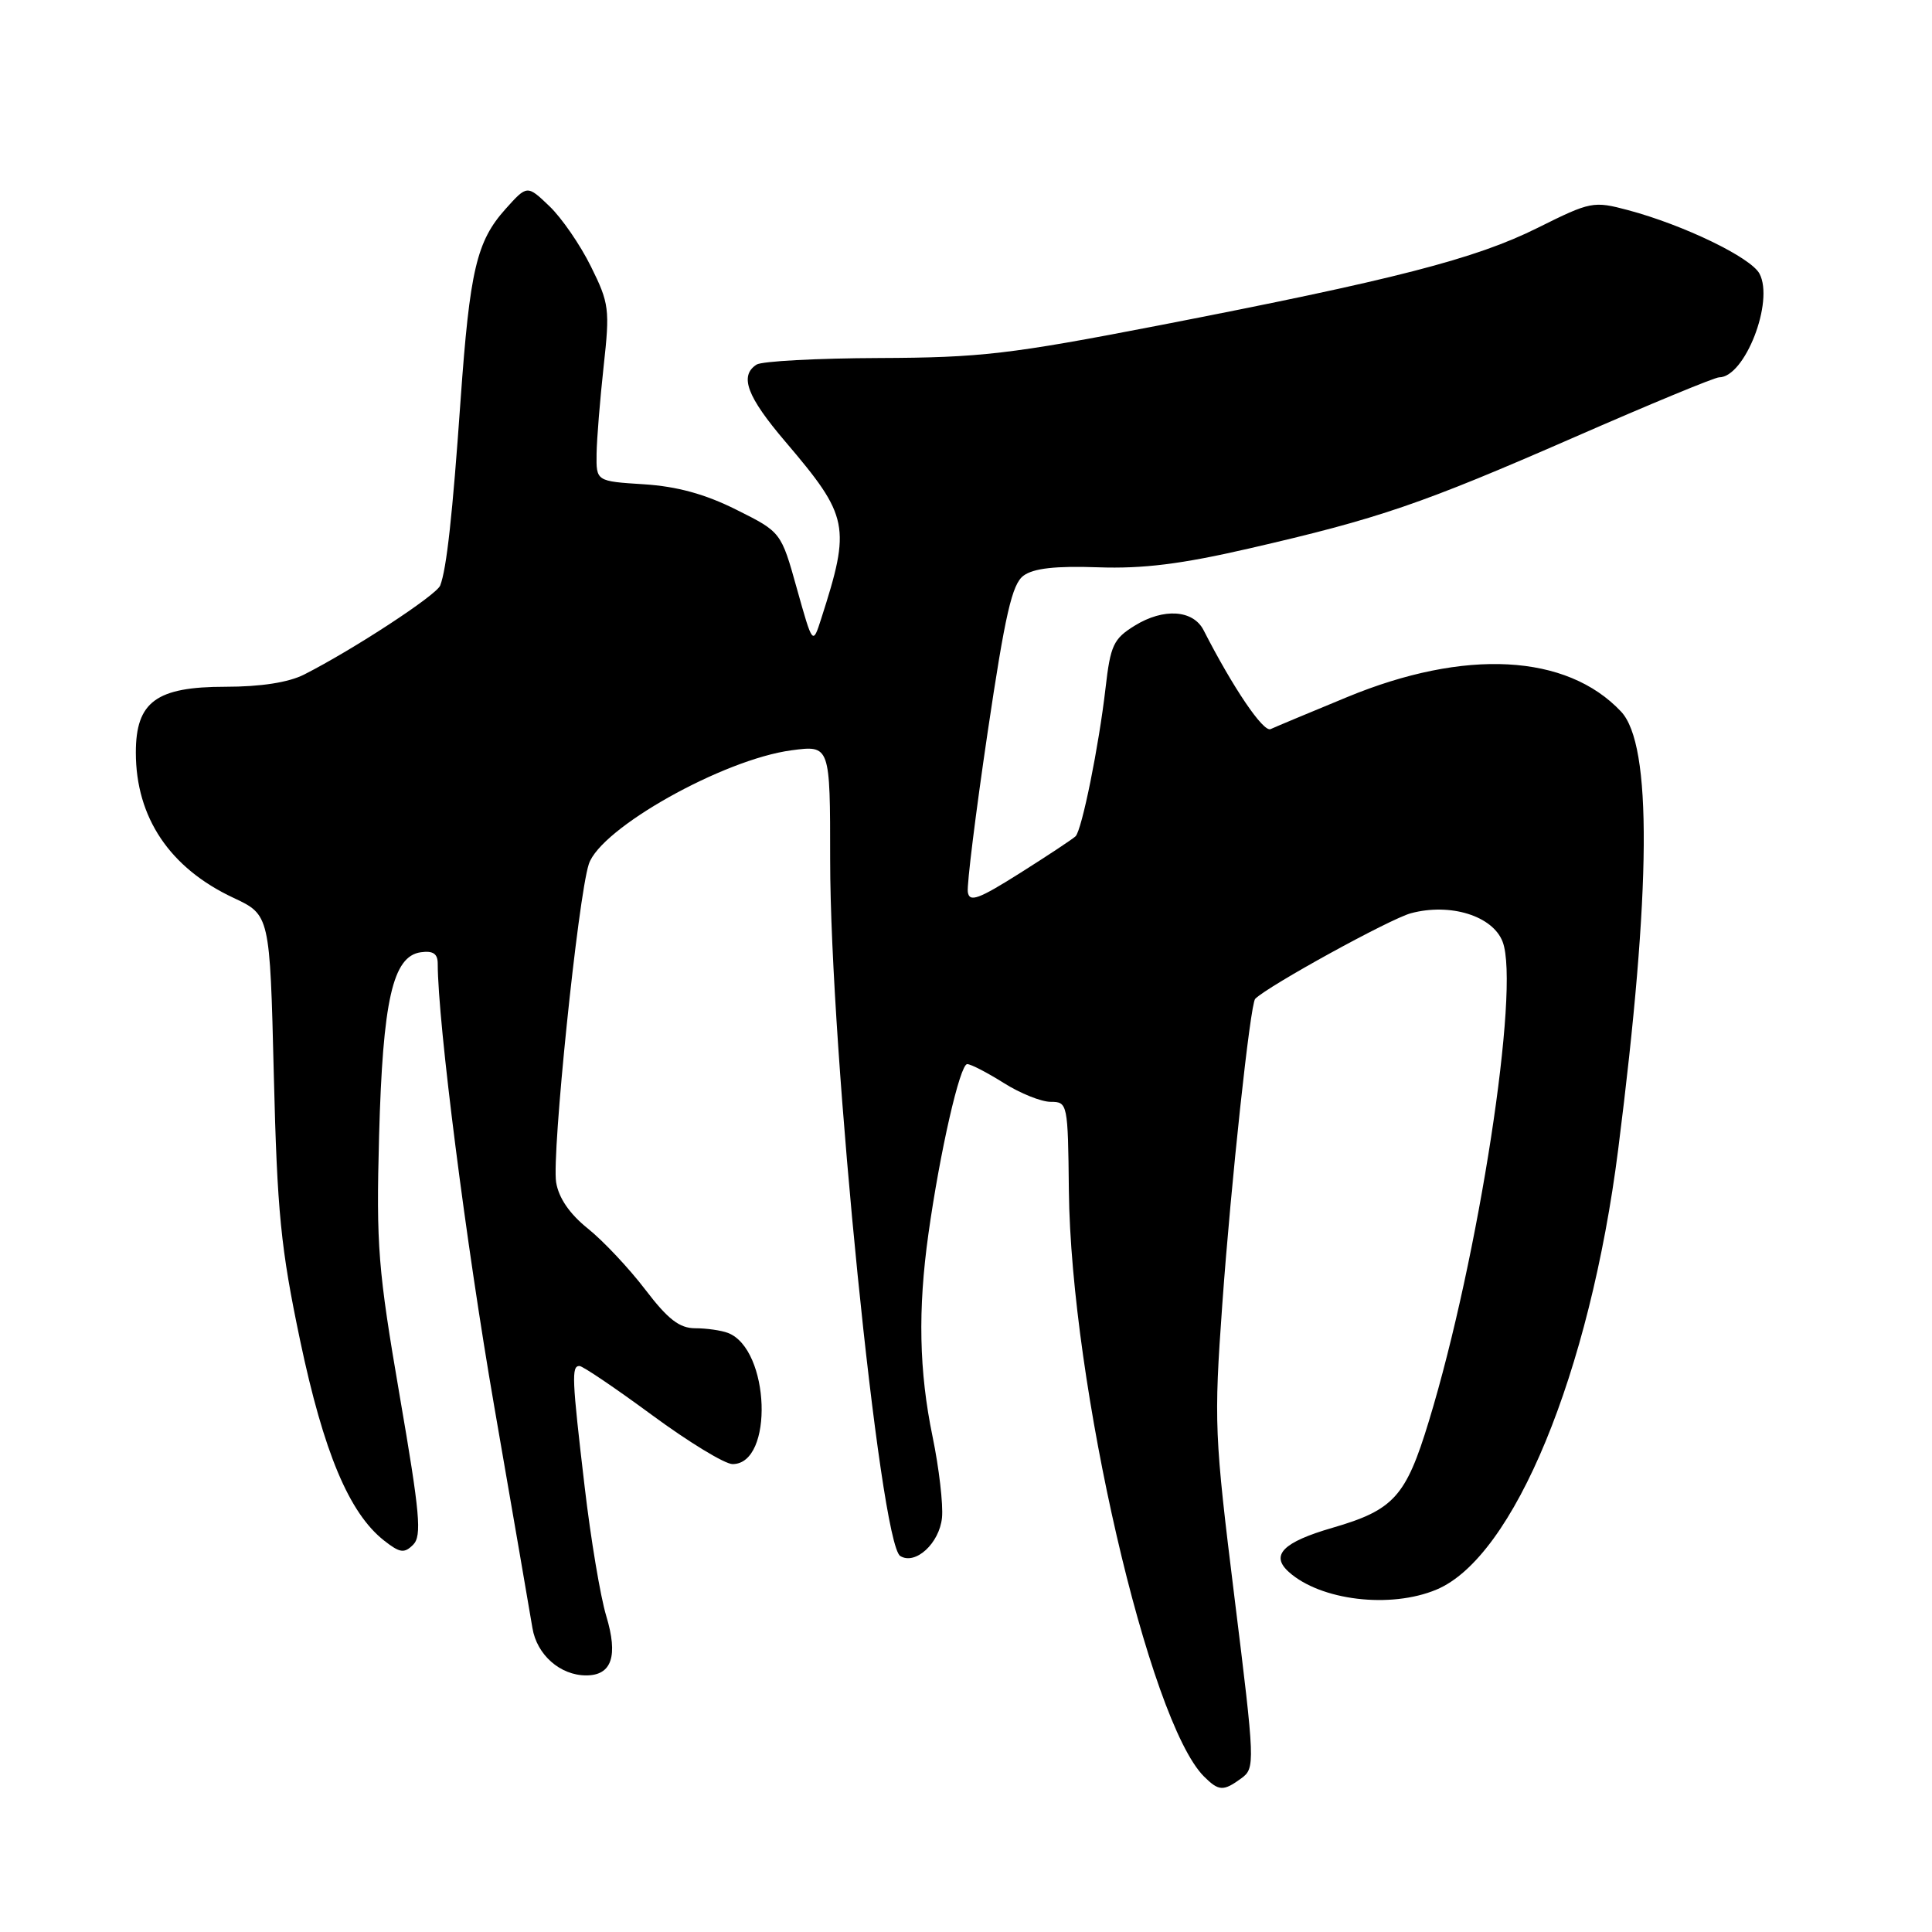 <?xml version="1.0" encoding="UTF-8" standalone="no"?>
<!DOCTYPE svg PUBLIC "-//W3C//DTD SVG 1.1//EN" "http://www.w3.org/Graphics/SVG/1.1/DTD/svg11.dtd" >
<svg xmlns="http://www.w3.org/2000/svg" xmlns:xlink="http://www.w3.org/1999/xlink" version="1.1" viewBox="0 0 256 256">
 <g >
 <path fill="currentColor"
d=" M 164.49 235.63 C 166.32 234.29 166.30 233.68 163.58 211.72 C 160.91 190.13 160.84 188.49 161.96 172.84 C 163.11 156.76 165.67 133.00 166.32 132.35 C 168.05 130.62 184.17 121.76 186.95 121.01 C 192.18 119.61 197.81 121.36 199.11 124.80 C 201.44 130.91 195.93 166.68 189.33 188.32 C 186.29 198.31 184.69 200.08 176.56 202.44 C 170.01 204.34 168.30 206.06 170.76 208.28 C 174.95 212.07 184.23 213.19 190.34 210.63 C 200.58 206.35 210.66 181.94 214.42 152.29 C 218.81 117.72 218.93 98.69 214.80 94.29 C 207.60 86.63 194.12 85.91 178.50 92.37 C 173.55 94.41 168.99 96.32 168.36 96.61 C 167.39 97.05 163.38 91.13 159.48 83.50 C 158.10 80.80 154.18 80.54 150.36 82.90 C 147.54 84.64 147.14 85.50 146.49 91.17 C 145.61 98.84 143.36 109.97 142.52 110.81 C 142.18 111.15 138.89 113.33 135.20 115.66 C 129.66 119.16 128.45 119.60 128.24 118.20 C 128.10 117.26 129.28 107.76 130.86 97.08 C 133.19 81.38 134.10 77.40 135.62 76.28 C 136.94 75.30 139.88 74.97 145.50 75.17 C 151.46 75.38 156.56 74.74 165.50 72.68 C 182.76 68.71 188.35 66.79 208.62 57.93 C 218.58 53.57 227.21 50.00 227.79 50.00 C 231.20 50.00 235.11 39.95 233.14 36.26 C 231.99 34.11 223.11 29.82 215.75 27.85 C 211.13 26.62 210.78 26.69 203.75 30.19 C 195.49 34.31 184.79 37.06 153.50 43.13 C 133.83 46.94 129.91 47.39 116.50 47.44 C 108.25 47.47 100.94 47.86 100.25 48.31 C 97.94 49.80 98.97 52.55 104.08 58.54 C 112.50 68.44 112.76 69.71 108.81 81.99 C 107.69 85.48 107.69 85.48 105.59 77.99 C 103.50 70.50 103.50 70.50 97.57 67.54 C 93.44 65.47 89.71 64.45 85.32 64.17 C 79.00 63.77 79.00 63.77 79.05 60.13 C 79.08 58.14 79.51 52.90 79.99 48.50 C 80.82 40.99 80.72 40.18 78.30 35.31 C 76.89 32.45 74.41 28.85 72.79 27.31 C 69.85 24.50 69.85 24.50 66.97 27.71 C 63.15 31.98 62.25 35.82 61.03 53.00 C 59.96 68.25 59.18 75.38 58.33 77.58 C 57.84 78.86 46.80 86.08 40.30 89.38 C 38.23 90.43 34.55 91.00 29.86 91.00 C 20.71 91.00 18.00 92.99 18.00 99.71 C 18.00 108.32 22.49 115.01 30.92 118.96 C 35.76 121.23 35.76 121.23 36.28 142.36 C 36.73 160.70 37.20 165.38 39.77 177.63 C 42.89 192.45 46.26 200.49 50.89 204.13 C 52.99 205.78 53.56 205.86 54.74 204.69 C 55.92 203.51 55.65 200.57 52.96 184.94 C 50.09 168.21 49.84 165.14 50.23 150.54 C 50.72 132.54 52.04 126.71 55.75 126.18 C 57.38 125.95 58.00 126.37 58.00 127.68 C 58.02 135.53 61.74 164.72 65.49 186.36 C 67.98 200.74 70.26 213.95 70.55 215.72 C 71.13 219.27 74.23 222.00 77.67 222.00 C 81.07 222.00 81.93 219.43 80.33 214.12 C 79.56 211.58 78.27 203.88 77.47 197.01 C 75.78 182.64 75.71 181.00 76.78 181.00 C 77.21 181.00 81.54 183.93 86.39 187.50 C 91.24 191.07 96.04 194.00 97.07 194.00 C 102.56 194.00 102.03 178.76 96.46 176.62 C 95.56 176.28 93.62 176.00 92.12 176.00 C 90.04 176.00 88.51 174.82 85.52 170.90 C 83.38 168.09 79.96 164.45 77.92 162.81 C 75.47 160.85 74.03 158.74 73.69 156.66 C 73.09 152.96 76.59 118.89 78.02 114.50 C 79.57 109.74 95.81 100.63 104.87 99.42 C 110.00 98.74 110.00 98.74 110.00 113.94 C 110.00 139.06 116.59 204.51 119.29 206.18 C 121.30 207.42 124.48 204.49 124.82 201.10 C 124.99 199.36 124.43 194.52 123.57 190.36 C 121.78 181.70 121.61 173.56 123.02 163.50 C 124.55 152.59 127.20 141.00 128.16 141.00 C 128.65 141.00 130.82 142.13 133.00 143.50 C 135.18 144.88 137.98 146.00 139.23 146.00 C 141.46 146.00 141.51 146.23 141.63 157.75 C 141.91 183.31 152.23 228.09 159.53 235.39 C 161.50 237.35 162.10 237.38 164.49 235.63 Z "/>
</g>
</svg>